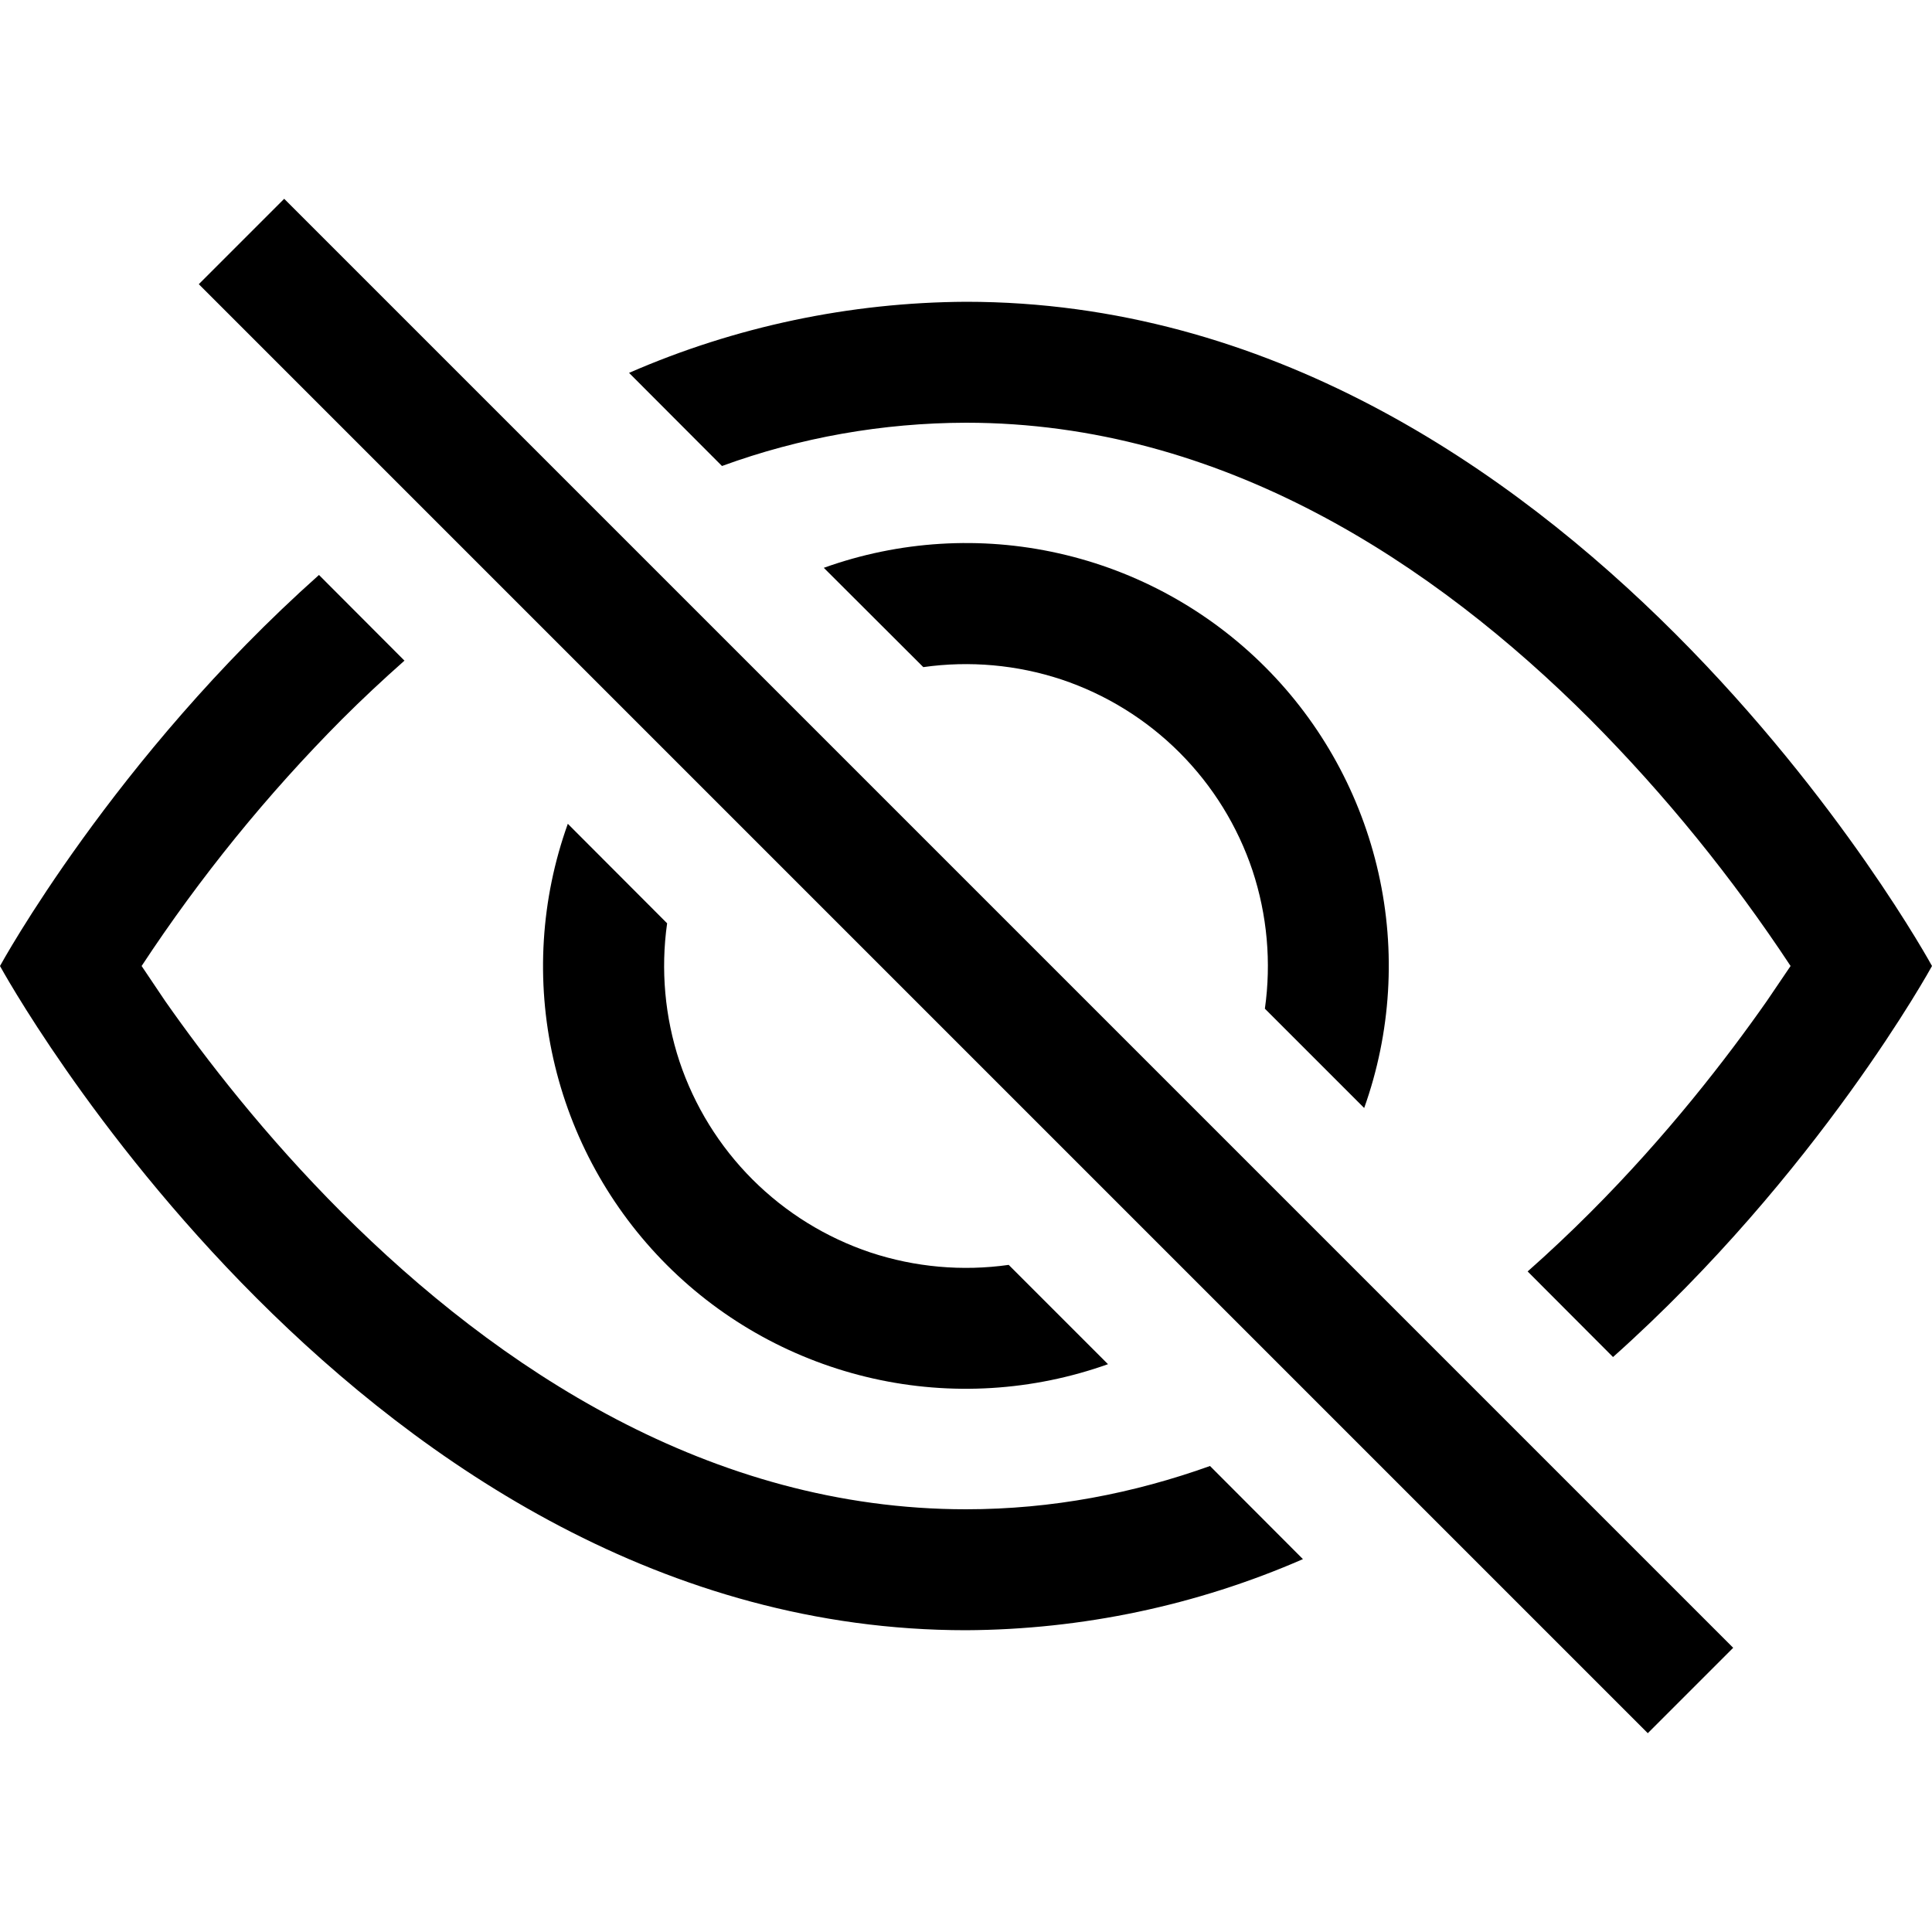 <svg width="10" height="10" viewBox="0 0 10 10" fill="none" xmlns="http://www.w3.org/2000/svg">
<path d="M8.349 7.024C9.412 6.075 10 5 10 5C10 5 8.125 1.562 5 1.562C4.4 1.565 3.806 1.69 3.256 1.93L3.737 2.412C4.142 2.264 4.569 2.189 5 2.188C6.325 2.188 7.424 2.917 8.23 3.723C8.618 4.113 8.965 4.541 9.268 5C9.231 5.054 9.191 5.114 9.146 5.18C8.936 5.48 8.627 5.88 8.23 6.277C8.127 6.38 8.019 6.482 7.907 6.581L8.349 7.024Z" fill="black"/>
<path d="M7.061 5.735C7.2 5.345 7.226 4.923 7.135 4.519C7.044 4.115 6.841 3.745 6.548 3.452C6.255 3.159 5.885 2.955 5.48 2.864C5.076 2.773 4.654 2.799 4.264 2.939L4.779 3.453C5.019 3.419 5.264 3.441 5.494 3.517C5.724 3.594 5.933 3.723 6.105 3.895C6.277 4.067 6.406 4.276 6.483 4.506C6.559 4.736 6.581 4.981 6.547 5.221L7.061 5.735ZM5.221 6.547L5.735 7.061C5.345 7.2 4.923 7.226 4.519 7.135C4.115 7.044 3.745 6.841 3.452 6.548C3.159 6.255 2.955 5.885 2.864 5.48C2.773 5.076 2.799 4.654 2.939 4.264L3.453 4.779C3.419 5.019 3.441 5.264 3.517 5.494C3.594 5.724 3.723 5.933 3.895 6.105C4.067 6.277 4.276 6.406 4.506 6.483C4.736 6.559 4.981 6.581 5.221 6.547Z" fill="black"/>
<path d="M2.094 3.419C1.981 3.519 1.873 3.62 1.77 3.723C1.382 4.113 1.035 4.541 0.733 5L0.854 5.18C1.064 5.48 1.373 5.88 1.77 6.277C2.576 7.082 3.676 7.812 5 7.812C5.447 7.812 5.869 7.729 6.263 7.588L6.744 8.07C6.194 8.31 5.6 8.435 5 8.438C1.875 8.438 0 5 0 5C0 5 0.587 3.924 1.651 2.976L2.093 3.419L2.094 3.419ZM8.529 8.971L1.029 1.471L1.471 1.029L8.971 8.529L8.529 8.971Z" fill="black"/>
</svg>
